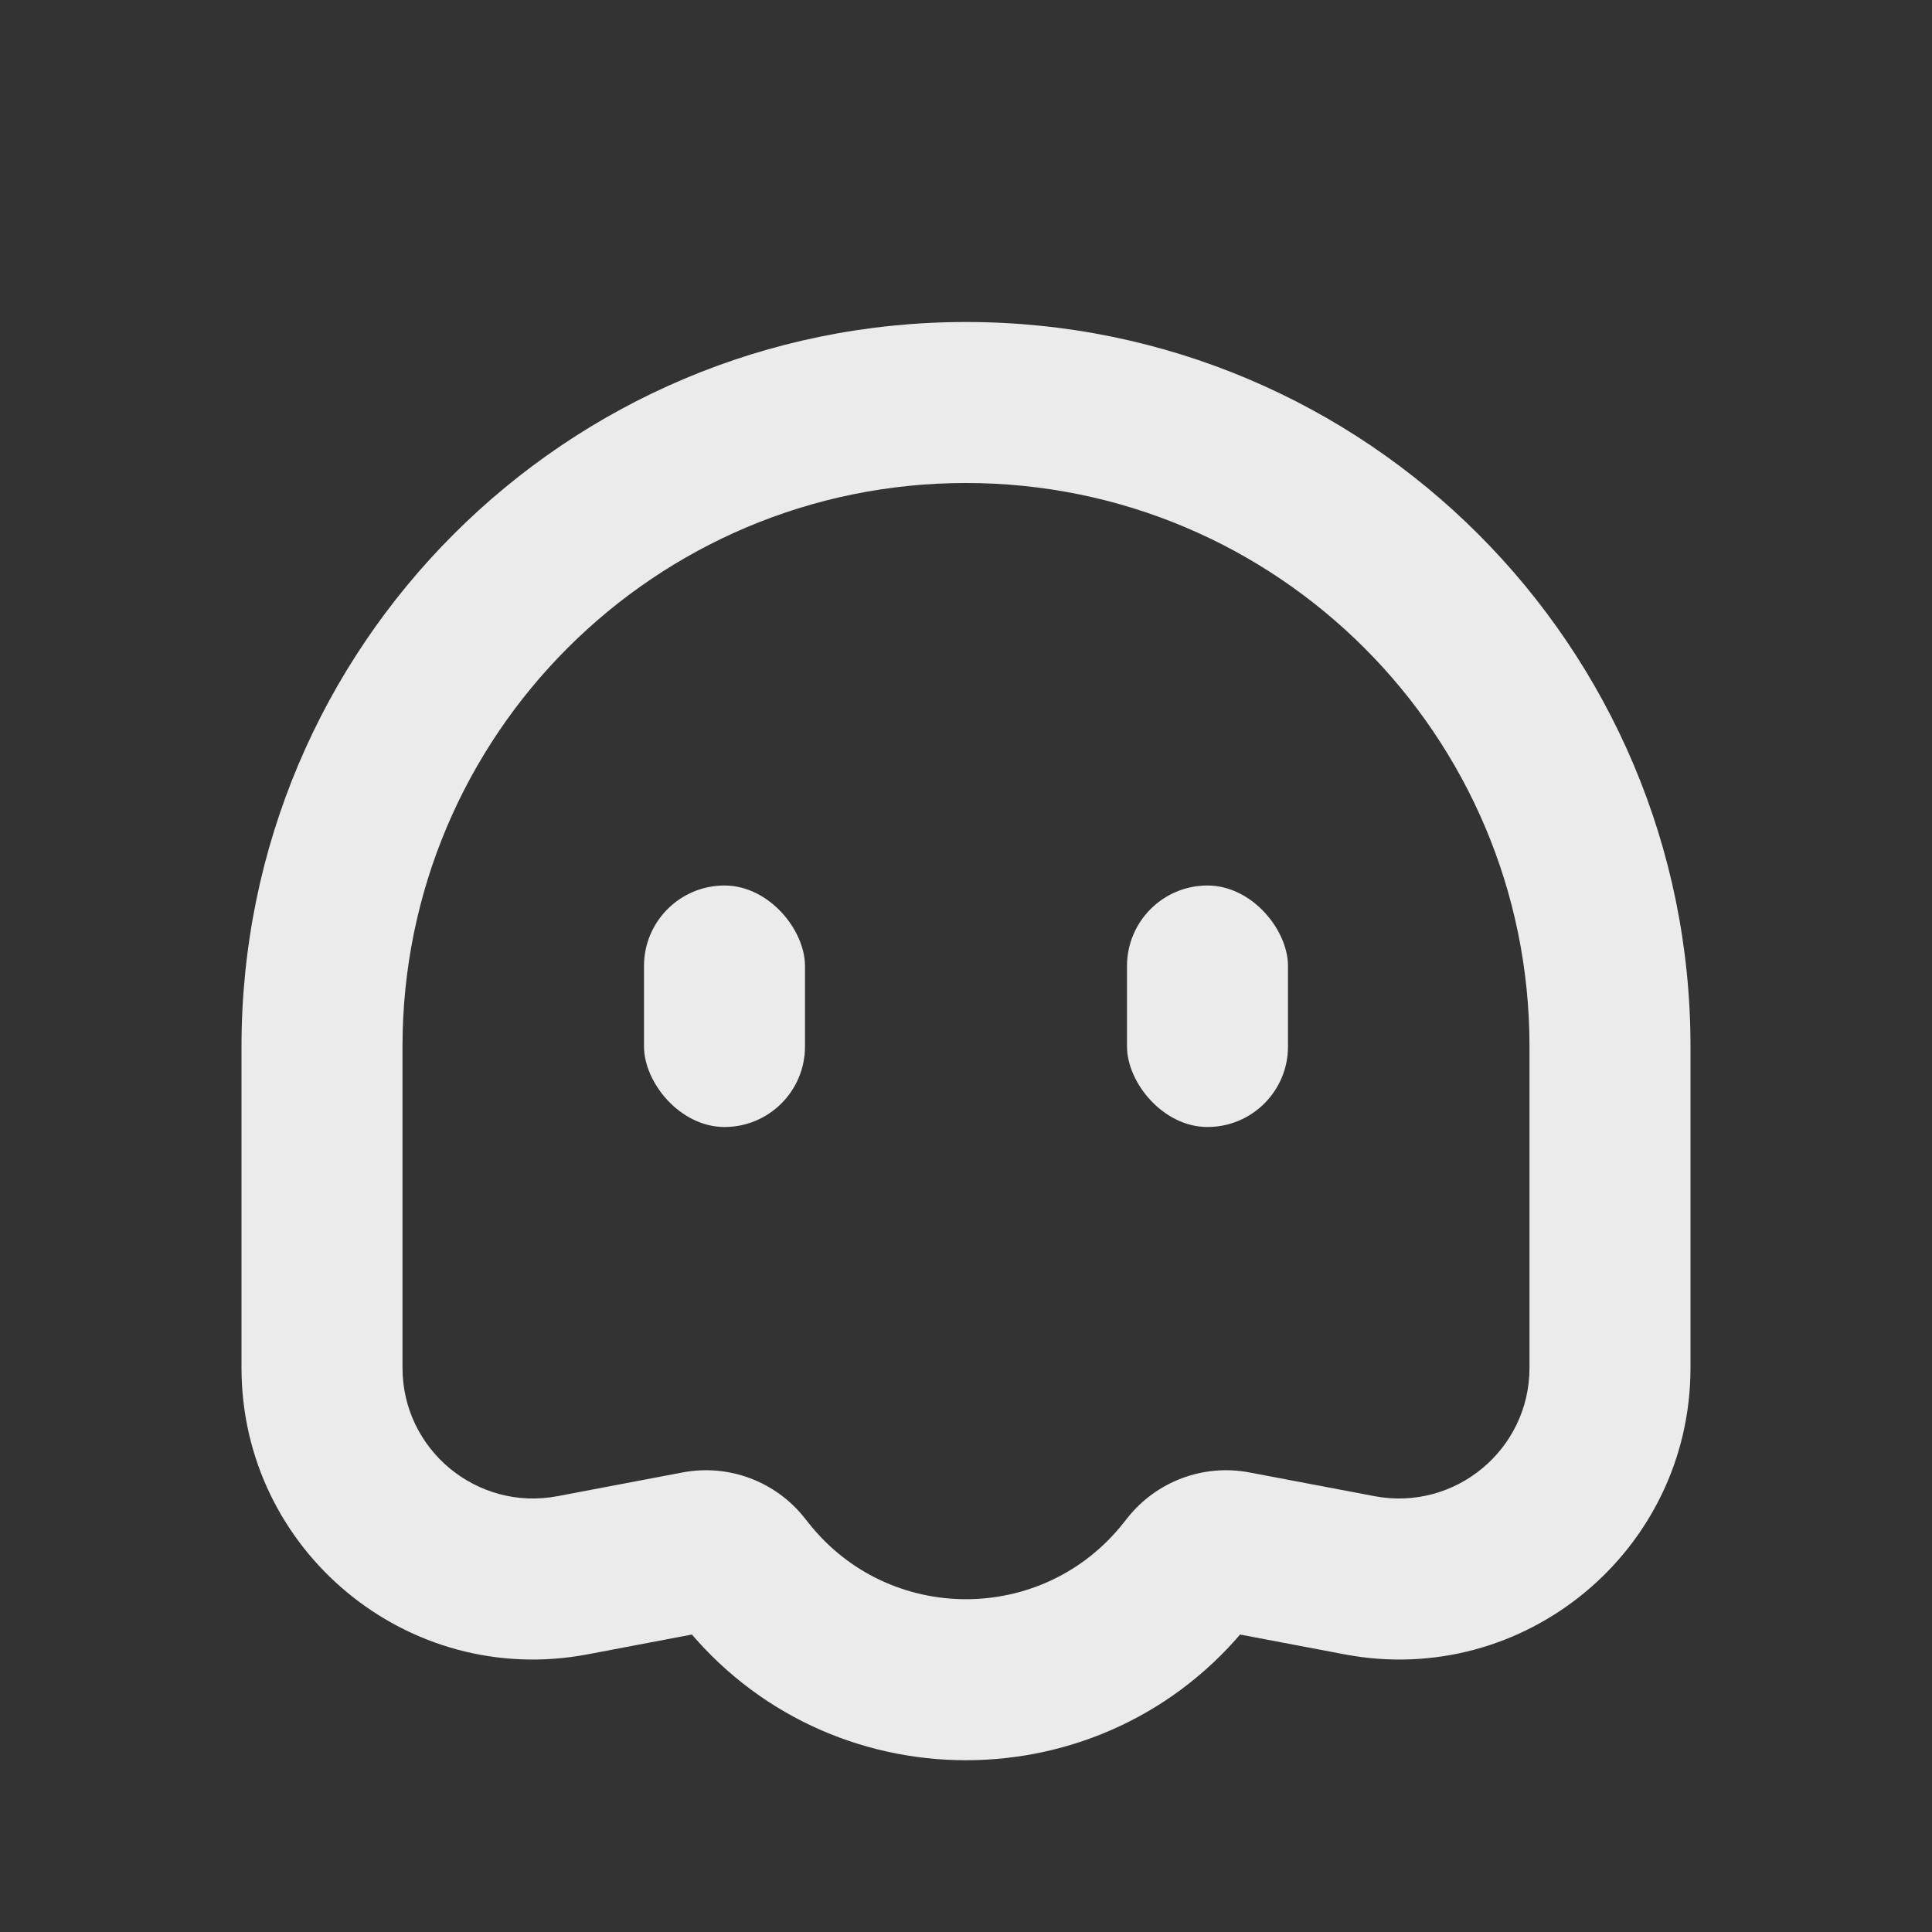 <svg width="24" height="24" viewBox="0 0 24 24" fill="none"
     xmlns="http://www.w3.org/2000/svg">
  <rect x="0" y="0" width="24" height="24" fill="#333333" stroke="none"/>
  <path
    d="M15.334 19.274L15.148 20.256L15.334 19.274ZM14.789 19.477L14.005 18.857L14.789 19.477ZM8.666 19.274L8.852 20.256L8.666 19.274ZM9.262 19.542L8.478 20.163L9.262 19.542ZM7.111 19.568L6.925 18.586L7.111 19.568ZM16.889 19.568L17.075 18.586L16.889 19.568ZM19 13V16.991H21V13H19ZM5 16.991V13H3V16.991H5ZM10.046 18.921L9.995 18.857L8.427 20.098L8.478 20.163L10.046 18.921ZM8.48 18.291L6.925 18.586L7.298 20.551L8.852 20.256L8.48 18.291ZM17.075 18.586L15.52 18.291L15.148 20.256L16.703 20.551L17.075 18.586ZM14.005 18.857L13.954 18.921L15.522 20.163L15.573 20.098L14.005 18.857ZM15.52 18.291C14.949 18.183 14.366 18.401 14.005 18.857L15.573 20.098C15.472 20.226 15.308 20.287 15.148 20.256L15.52 18.291ZM9.995 18.857C9.634 18.401 9.051 18.183 8.48 18.291L8.852 20.256C8.692 20.287 8.528 20.226 8.427 20.098L9.995 18.857ZM8.478 20.163C10.277 22.434 13.723 22.434 15.522 20.163L13.954 18.921C12.956 20.181 11.044 20.181 10.046 18.921L8.478 20.163ZM3 16.991C3 19.262 5.066 20.974 7.298 20.551L6.925 18.586C5.925 18.775 5 18.009 5 16.991H3ZM19 16.991C19 18.009 18.075 18.775 17.075 18.586L16.703 20.551C18.934 20.974 21 19.262 21 16.991H19ZM12 6C15.866 6 19 9.134 19 13H21C21 8.029 16.971 4 12 4V6ZM12 4C7.029 4 3 8.029 3 13H5C5 9.134 8.134 6 12 6V4Z"
    fill="white" fill-opacity="0.9"/>
  <rect x="8" y="11" width="2" height="3" rx="1" fill="white"
        fill-opacity="0.9"/>
  <rect x="14" y="11" width="2" height="3" rx="1" fill="white"
        fill-opacity="0.9"/>
</svg>
